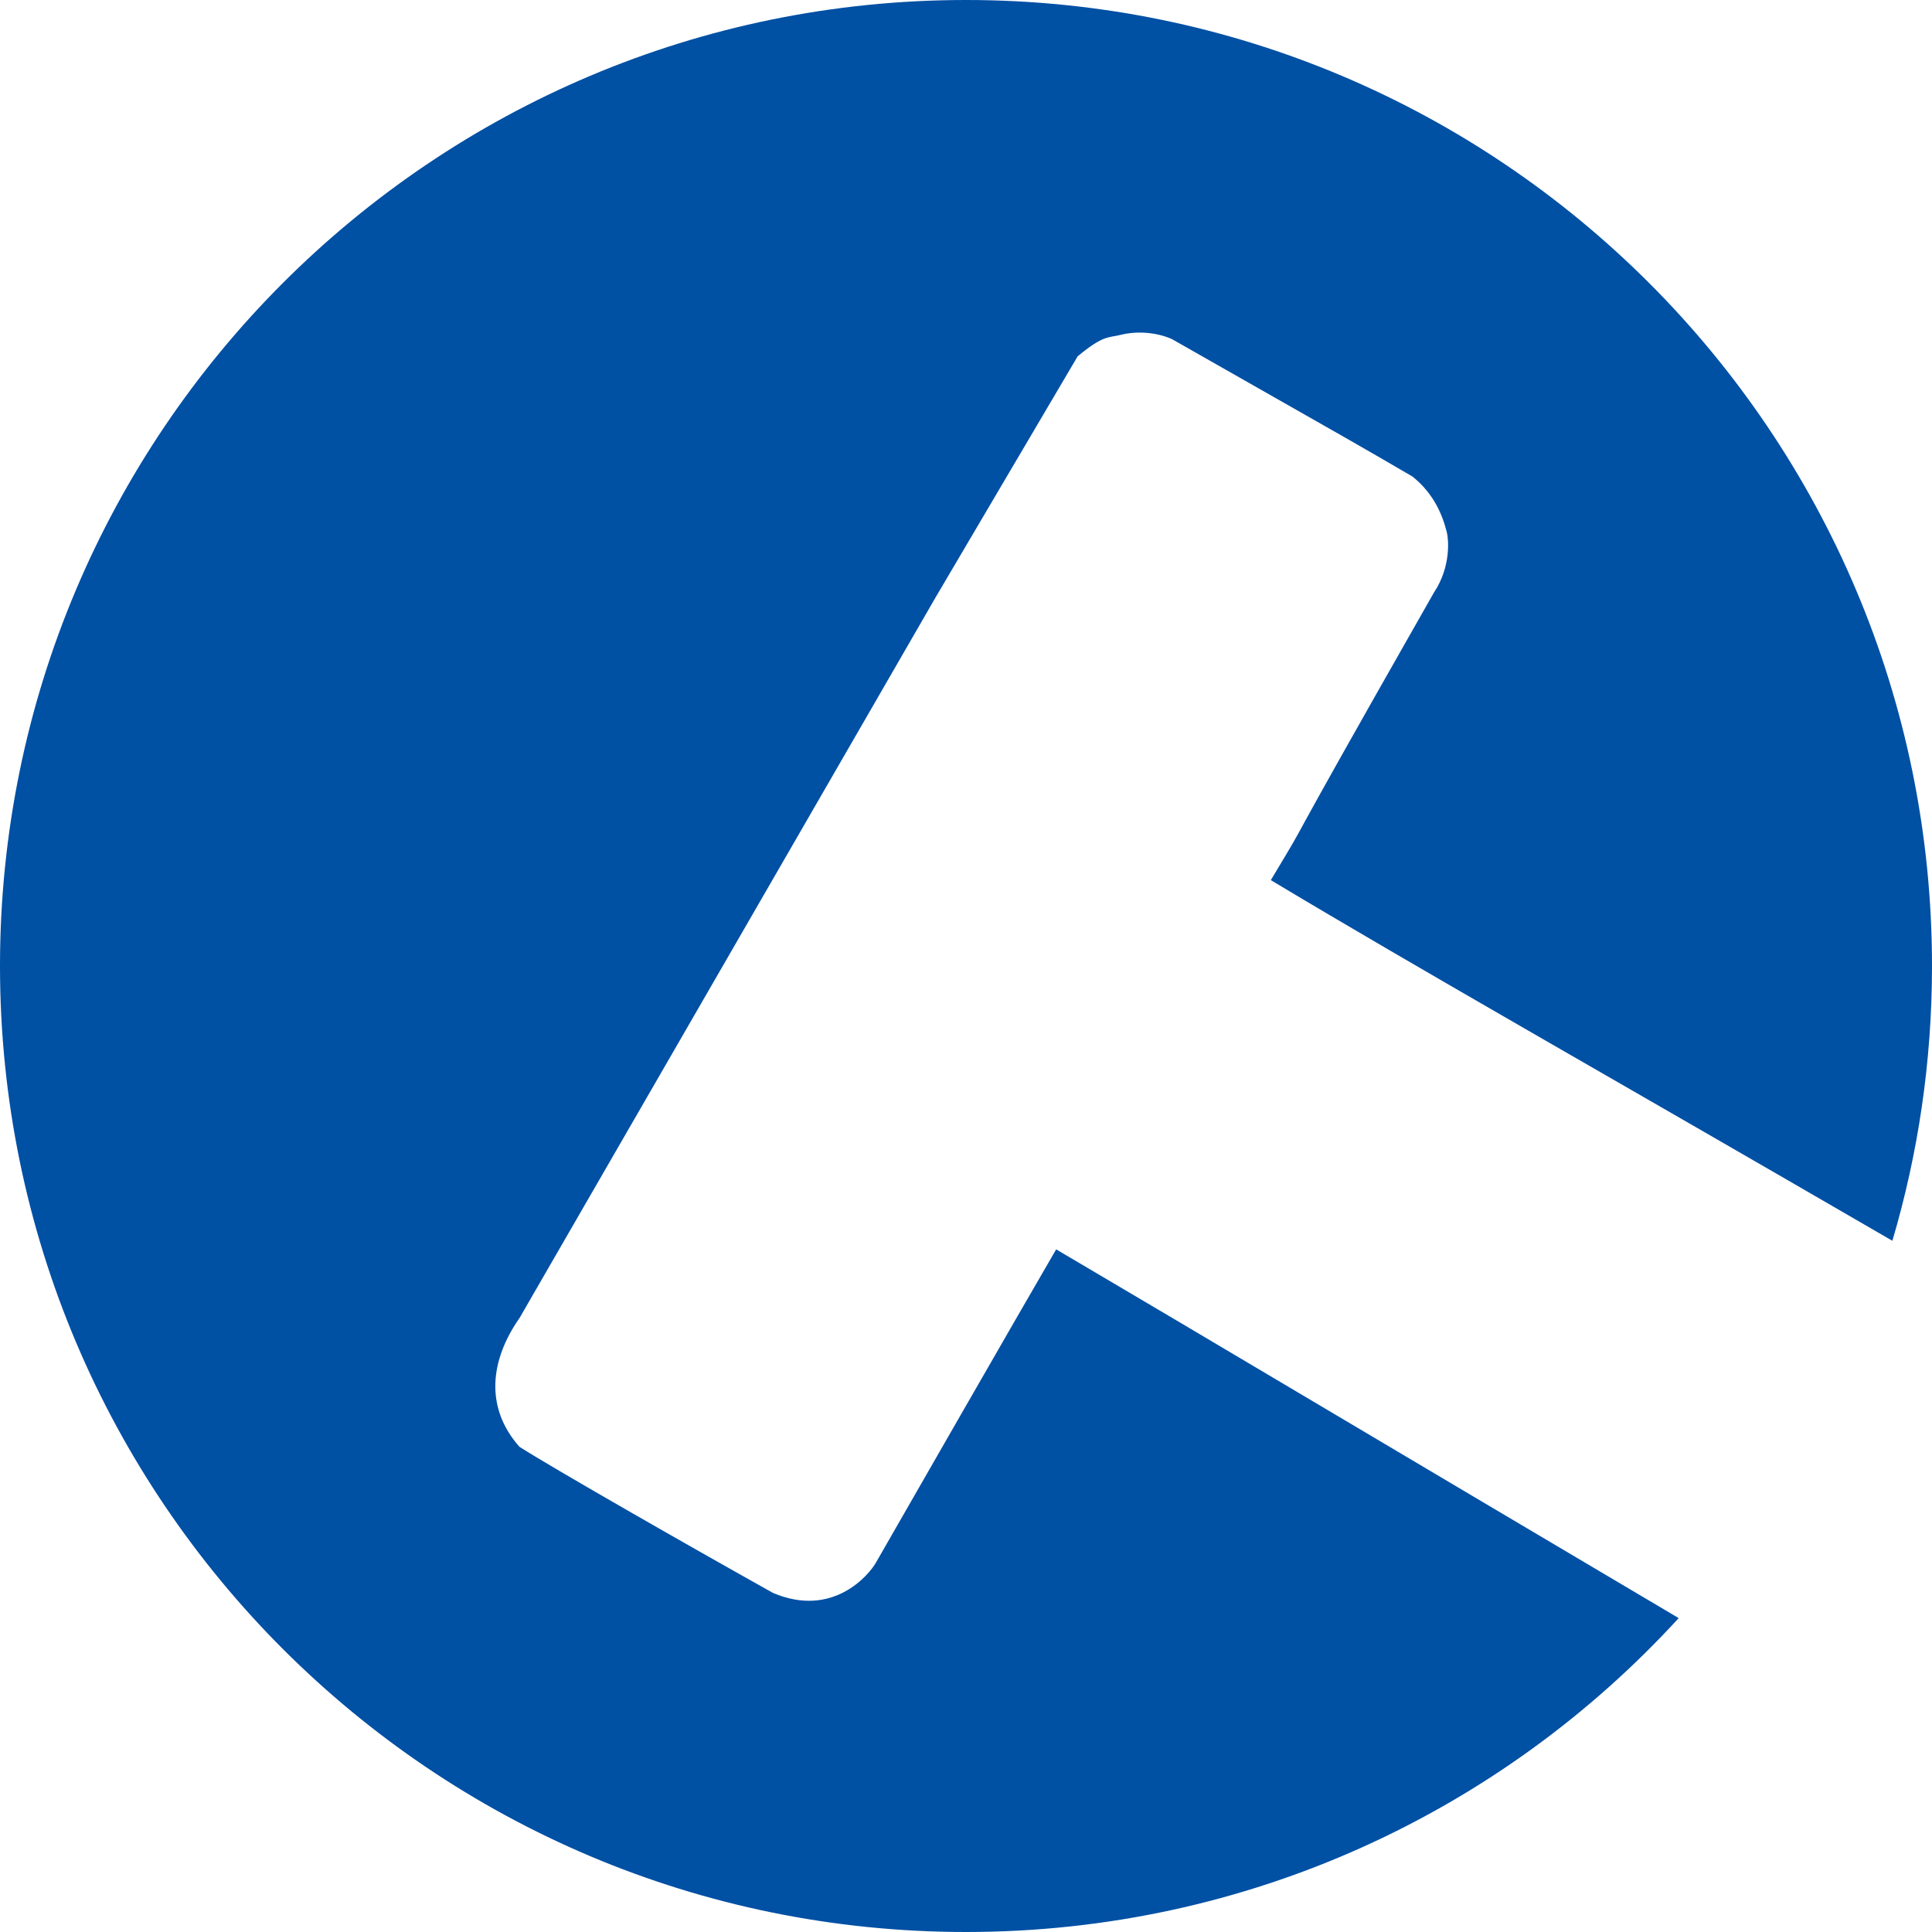 <svg width="225" height="225" viewBox="0 0 225 225" version="1.1" xmlns="http://www.w3.org/2000/svg" xmlns:xlink="http://www.w3.org/1999/xlink">
<title>TC</title>
<desc>Created using Figma</desc>
<g id="Canvas" transform="translate(113 178)">
<g id="TC">
<g id="Ellipse">
<use xlink:href="#path0_fill" transform="translate(-113 -178)" fill="url(#paint0_linear)"/>
</g>
</g>
</g>
<defs>
<linearGradient id="paint0_linear" x1="0" y1="0" x2="1" y2="0" gradientUnits="userSpaceOnUse" gradientTransform="matrix(291 178 -178 291 89 -98.5)">
<stop offset="0" stop-color="#0050A4"/>
<stop offset="1" stop-color="#0050A4"/>
</linearGradient>
<path id="path0_fill" d="M 225 112.5C 225 123.617 223.388 134.357 220.384 144.5C 186.08 124.597 165.5 113 148 102.5C 153.858 92.737 146.5 105 167 69C 169 66 168.7 62.8 168.5 62C 168 60 167 57.5 164.5 55.5C 158.5 52 158.5 52 136.5 39.5C 134.794 38.726 132.5 38.5 130.5 39C 129.081 39.355 128.5 39 125.5 41.5C 109 69.5 125.5 41.5 109 69.5C 70.604 136 70.604 136 60.5 153.5C 57 158.5 56.5 164 60.5 168.5C 64.518 171.057 80 179.906 90 185.5C 97 188.5 101.212 183.379 102 182C 104 178.5 119.5 151.5 123 145.5C 140 155.5 162.032 168.649 195.5 188.443C 174.932 210.911 145.361 225 112.5 225C 50.368 225 0 174.632 0 112.5C 0 50.368 50.368 0 112.5 0C 174.632 0 225 50.368 225 112.5Z"/>
</defs>
</svg>
